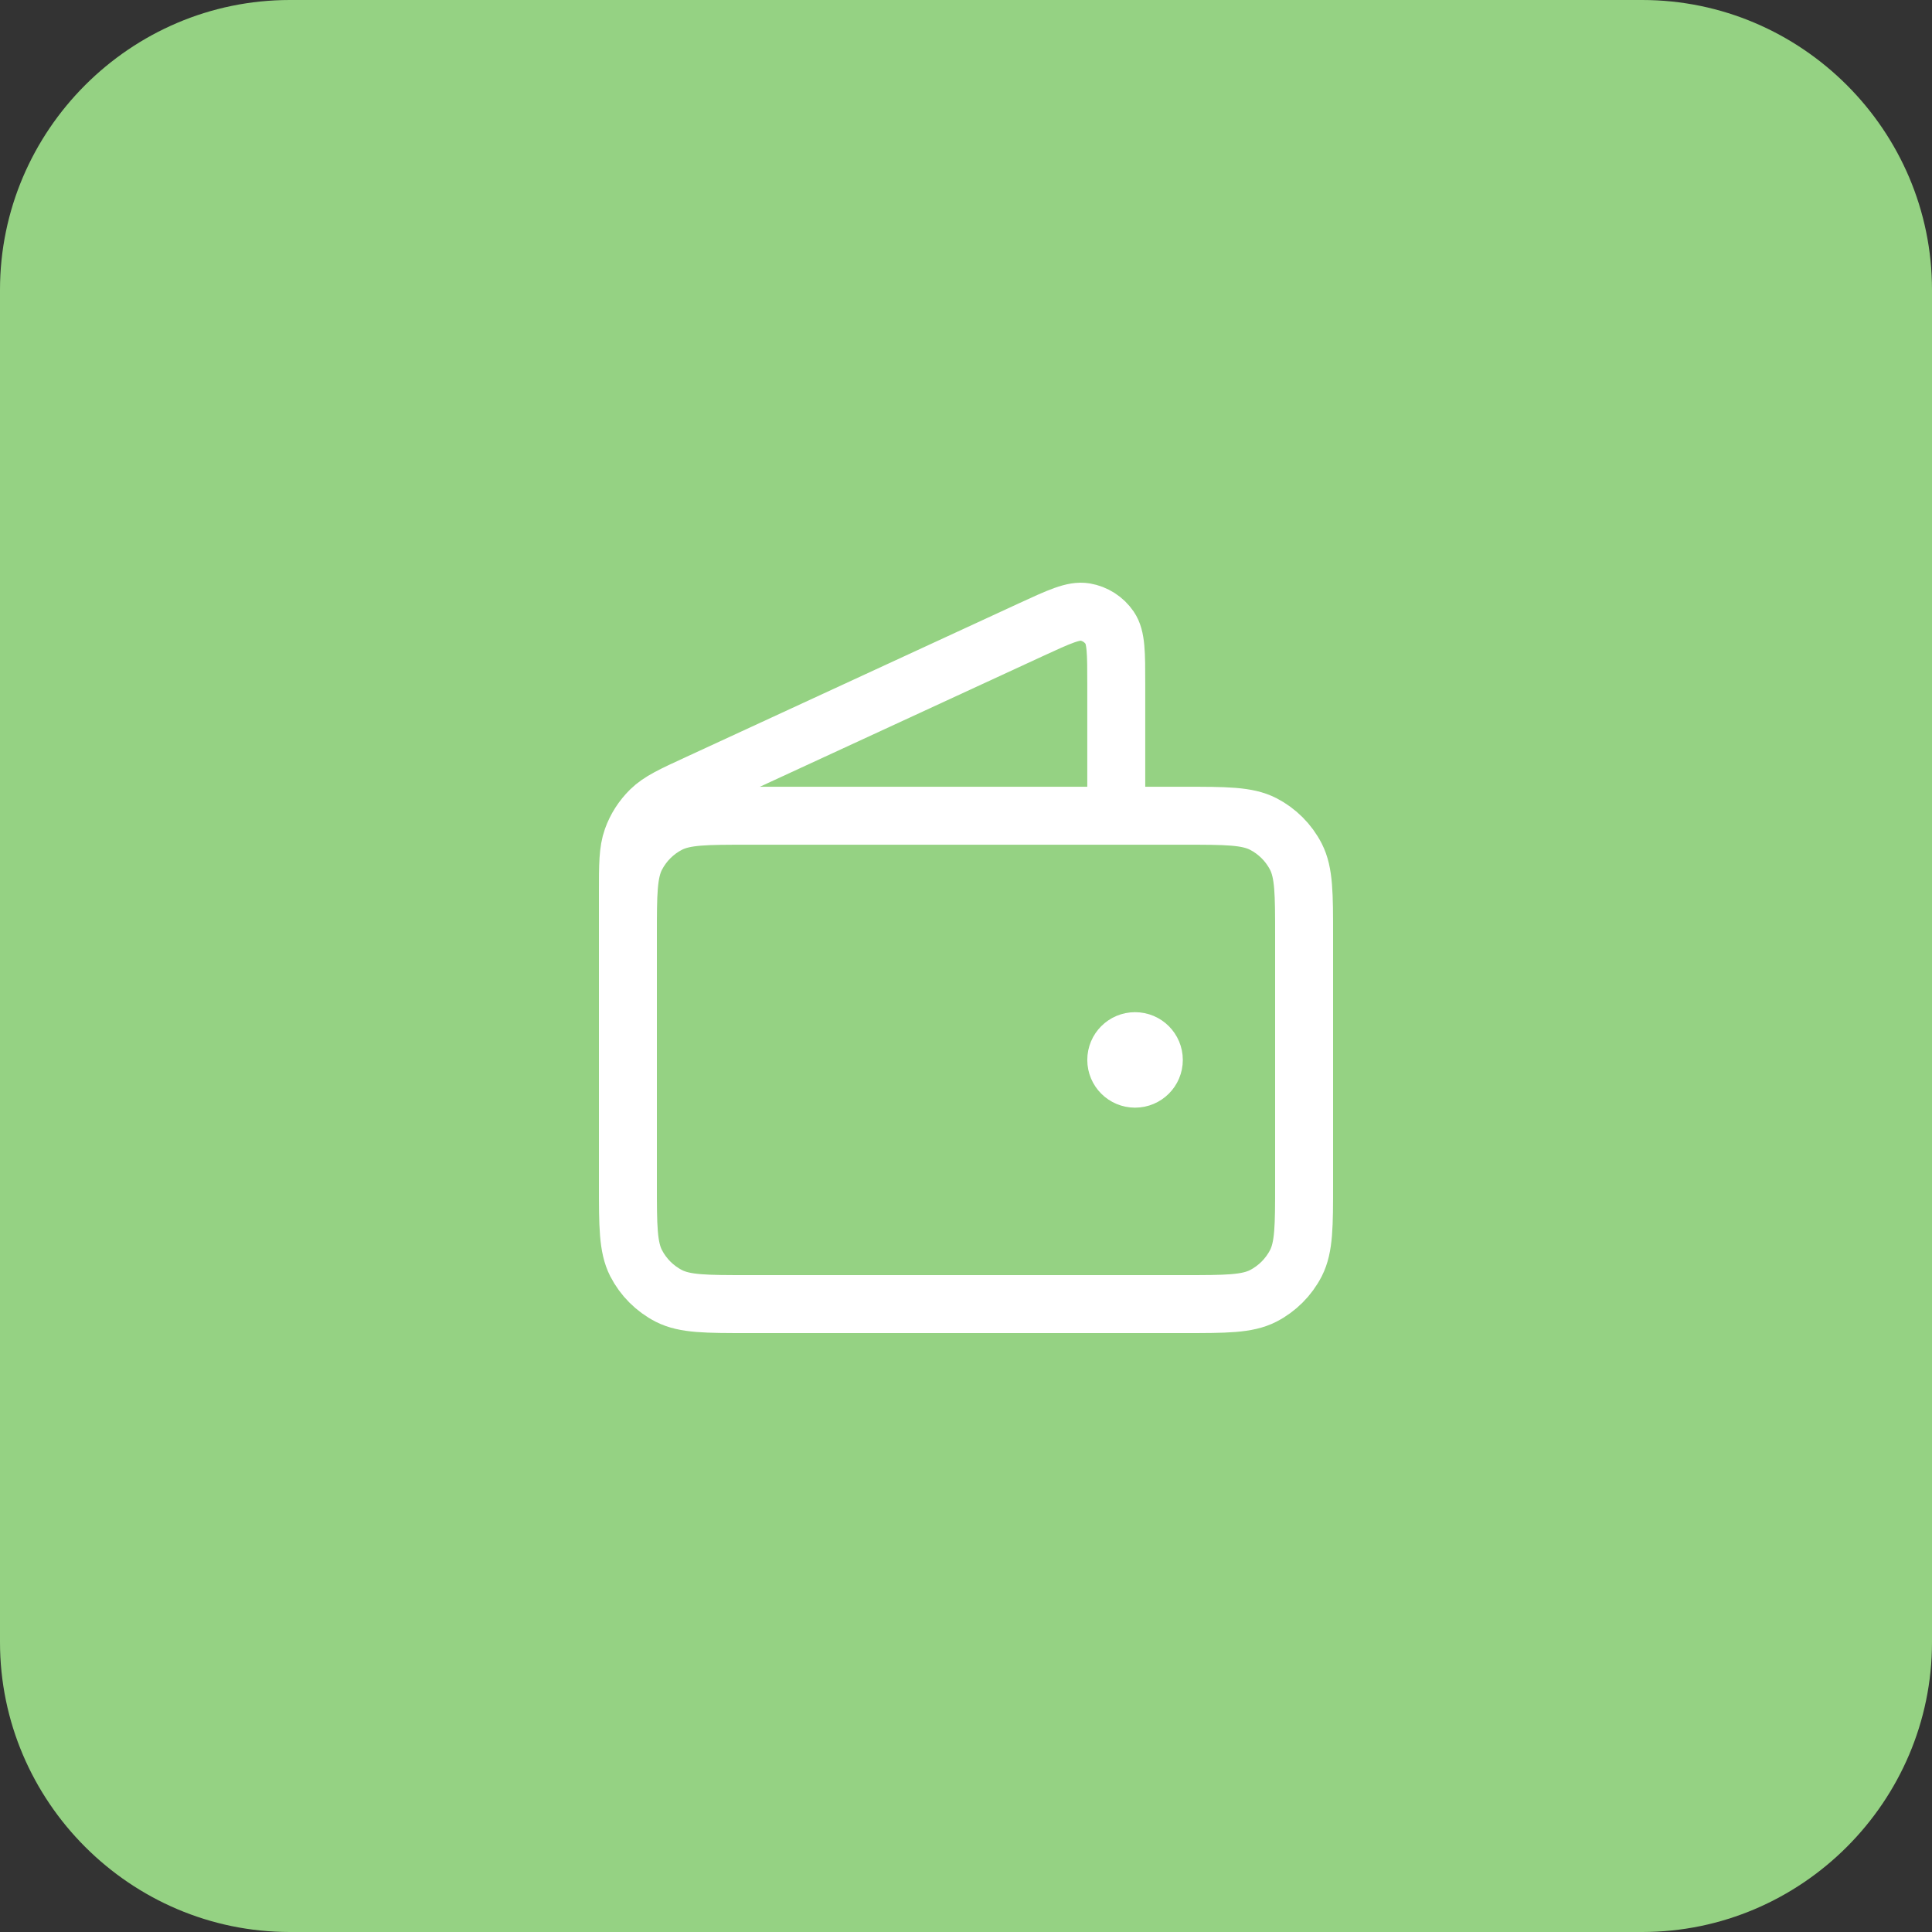 <svg width="40" height="40" viewBox="0 0 40 40" fill="none" xmlns="http://www.w3.org/2000/svg">
<rect x="0" y="0" width="40" height="40" fill="#333333" stroke="none"/>
<path d="M34 40H6C2.7 40 0 37.3 0 34V6C0 2.7 2.7 0 6 0H34C37.3 0 40 2.7 40 6V34C40 37.3 37.3 40 34 40Z" fill="#95D283"/>
<path d="M23.111 16.889V14.167C23.111 13.52 23.111 13.197 22.975 12.998C22.856 12.824 22.671 12.706 22.464 12.671C22.226 12.631 21.933 12.766 21.345 13.037L14.446 16.222C13.922 16.463 13.66 16.584 13.468 16.772C13.299 16.938 13.169 17.14 13.09 17.363C13 17.616 13 17.904 13 18.481V22.333M23.5 21.945H23.508M13 19.378L13 24.511C13 25.382 13 25.818 13.169 26.151C13.319 26.443 13.557 26.681 13.849 26.831C14.182 27 14.618 27 15.489 27H24.511C25.382 27 25.818 27 26.151 26.831C26.443 26.681 26.681 26.443 26.831 26.151C27 25.818 27 25.382 27 24.511V19.378C27 18.507 27 18.071 26.831 17.738C26.681 17.446 26.443 17.208 26.151 17.058C25.818 16.889 25.382 16.889 24.511 16.889L15.489 16.889C14.618 16.889 14.182 16.889 13.849 17.058C13.557 17.208 13.319 17.446 13.169 17.738C13 18.071 13 18.507 13 19.378ZM23.889 21.945C23.889 22.159 23.715 22.333 23.5 22.333C23.285 22.333 23.111 22.159 23.111 21.945C23.111 21.73 23.285 21.556 23.5 21.556C23.715 21.556 23.889 21.73 23.889 21.945Z" stroke="white" stroke-width="1.2" stroke-linecap="round" stroke-linejoin="round"/>
</svg>
